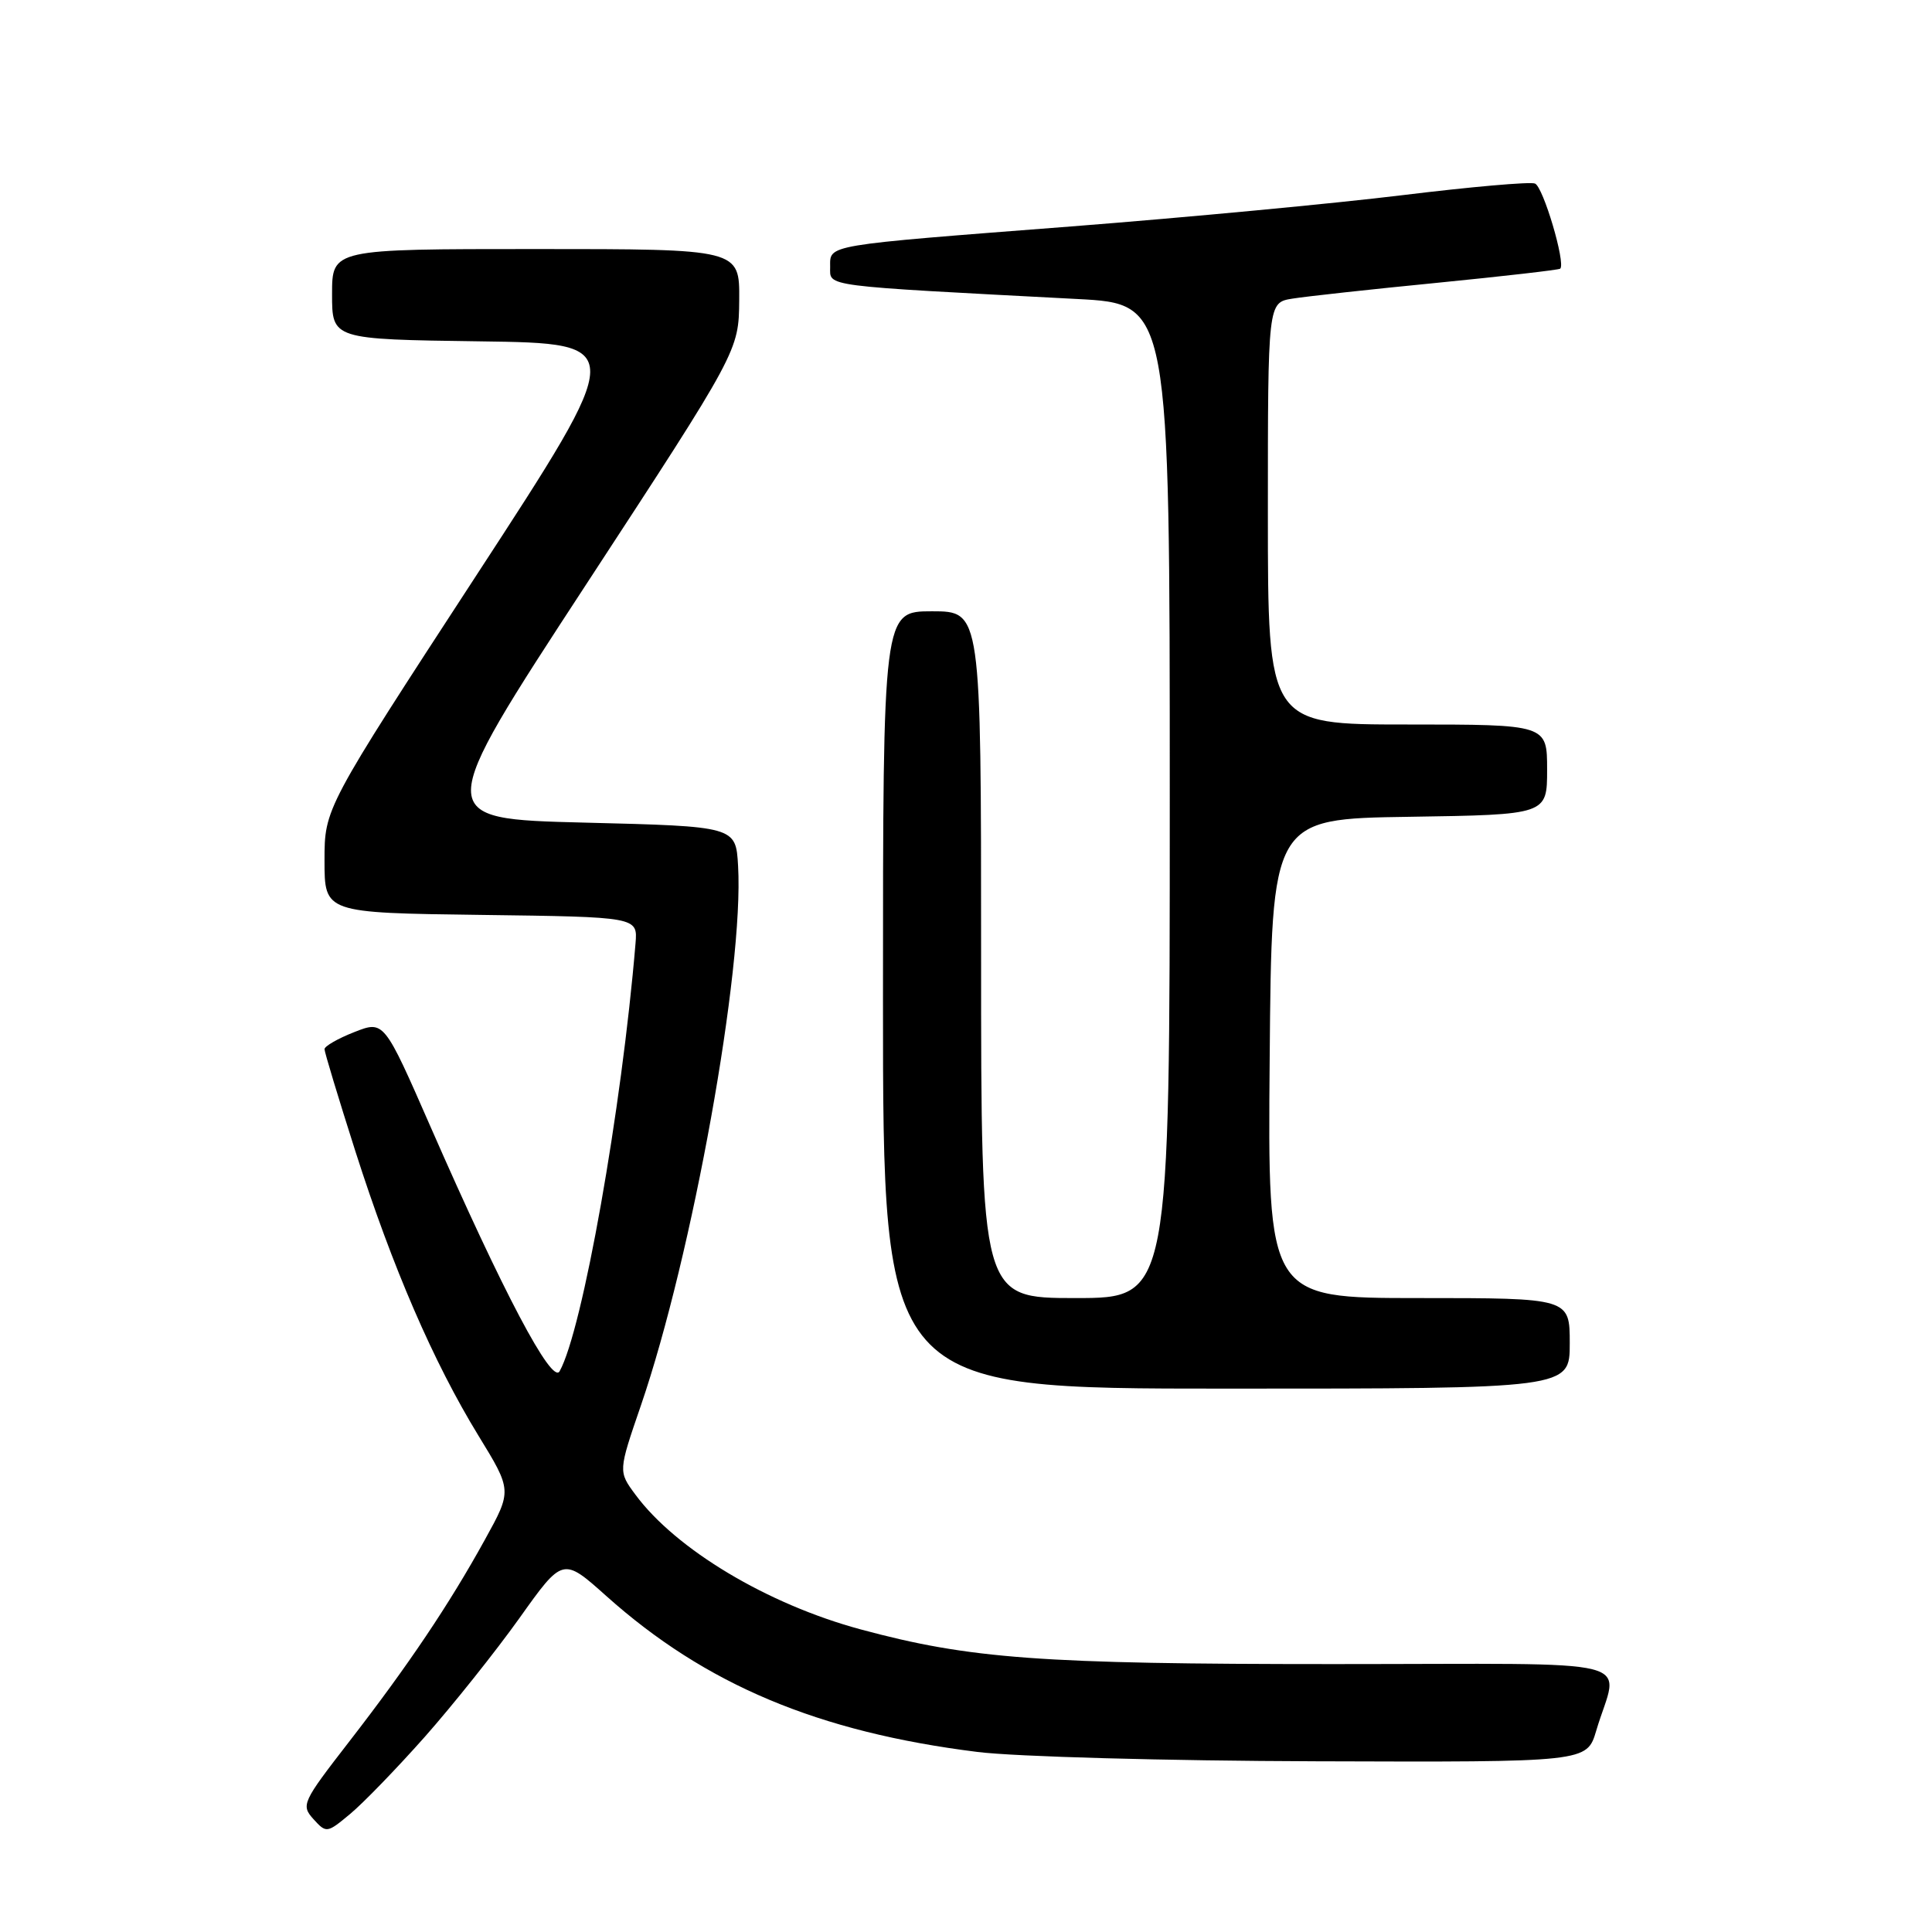 <?xml version="1.0" encoding="UTF-8" standalone="no"?>
<!DOCTYPE svg PUBLIC "-//W3C//DTD SVG 1.1//EN" "http://www.w3.org/Graphics/SVG/1.1/DTD/svg11.dtd" >
<svg xmlns="http://www.w3.org/2000/svg" xmlns:xlink="http://www.w3.org/1999/xlink" version="1.1" viewBox="0 0 256 256">
 <g >
 <path fill="currentColor"
d=" M 56.28 230.15 C 60.00 225.94 65.65 218.86 68.82 214.42 C 74.58 206.33 74.58 206.33 80.35 211.49 C 93.47 223.23 108.43 229.51 129.50 232.14 C 134.46 232.77 154.58 233.32 174.38 233.38 C 210.27 233.50 210.27 233.50 211.51 229.32 C 214.45 219.40 218.80 220.50 176.71 220.50 C 137.87 220.50 128.51 219.81 114.03 215.90 C 101.70 212.57 89.56 205.31 84.19 198.04 C 81.92 194.97 81.92 194.97 84.92 186.24 C 91.74 166.35 98.59 128.35 97.80 114.74 C 97.50 109.50 97.50 109.50 77.43 109.00 C 57.37 108.50 57.37 108.50 77.63 77.50 C 97.89 46.50 97.89 46.50 97.95 39.75 C 98.00 33.00 98.00 33.00 71.00 33.00 C 44.00 33.00 44.00 33.00 44.00 38.98 C 44.00 44.96 44.00 44.96 63.58 45.23 C 83.16 45.50 83.16 45.50 63.08 76.30 C 43.00 107.11 43.00 107.11 43.00 114.03 C 43.00 120.96 43.00 120.96 63.75 121.23 C 84.50 121.50 84.50 121.50 84.21 125.00 C 82.38 146.99 77.18 176.29 74.15 181.70 C 73.14 183.51 66.66 171.25 57.07 149.35 C 50.88 135.21 50.88 135.21 46.94 136.76 C 44.77 137.61 43.00 138.63 43.00 139.02 C 43.00 139.42 44.84 145.49 47.08 152.52 C 52.03 168.00 57.43 180.48 63.39 190.22 C 67.85 197.50 67.85 197.50 64.26 204.00 C 59.52 212.60 54.08 220.69 46.24 230.81 C 40.05 238.80 39.87 239.19 41.53 241.04 C 43.24 242.92 43.33 242.91 46.38 240.37 C 48.10 238.95 52.55 234.35 56.28 230.15 Z  M 208.00 178.00 C 208.00 172.00 208.00 172.00 187.99 172.00 C 167.97 172.00 167.97 172.00 168.24 140.25 C 168.50 108.50 168.50 108.50 186.75 108.23 C 205.00 107.95 205.00 107.95 205.00 101.98 C 205.00 96.00 205.00 96.00 186.50 96.00 C 168.00 96.00 168.00 96.00 168.00 68.05 C 168.00 40.09 168.00 40.09 171.25 39.57 C 173.04 39.28 181.69 38.33 190.47 37.47 C 199.25 36.60 206.57 35.76 206.74 35.60 C 207.48 34.86 204.48 24.74 203.39 24.32 C 202.73 24.06 194.83 24.76 185.84 25.86 C 176.85 26.96 157.12 28.82 142.00 30.00 C 108.92 32.56 110.00 32.38 110.00 35.40 C 110.00 38.01 108.64 37.83 142.75 39.62 C 155.00 40.26 155.00 40.26 155.00 106.13 C 155.00 172.00 155.00 172.00 142.50 172.00 C 130.00 172.00 130.00 172.00 130.00 126.50 C 130.00 81.00 130.00 81.00 123.50 81.00 C 117.00 81.00 117.00 81.00 117.00 132.50 C 117.00 184.00 117.00 184.00 162.50 184.00 C 208.00 184.00 208.00 184.00 208.00 178.00 Z "/>
</g>
</svg>